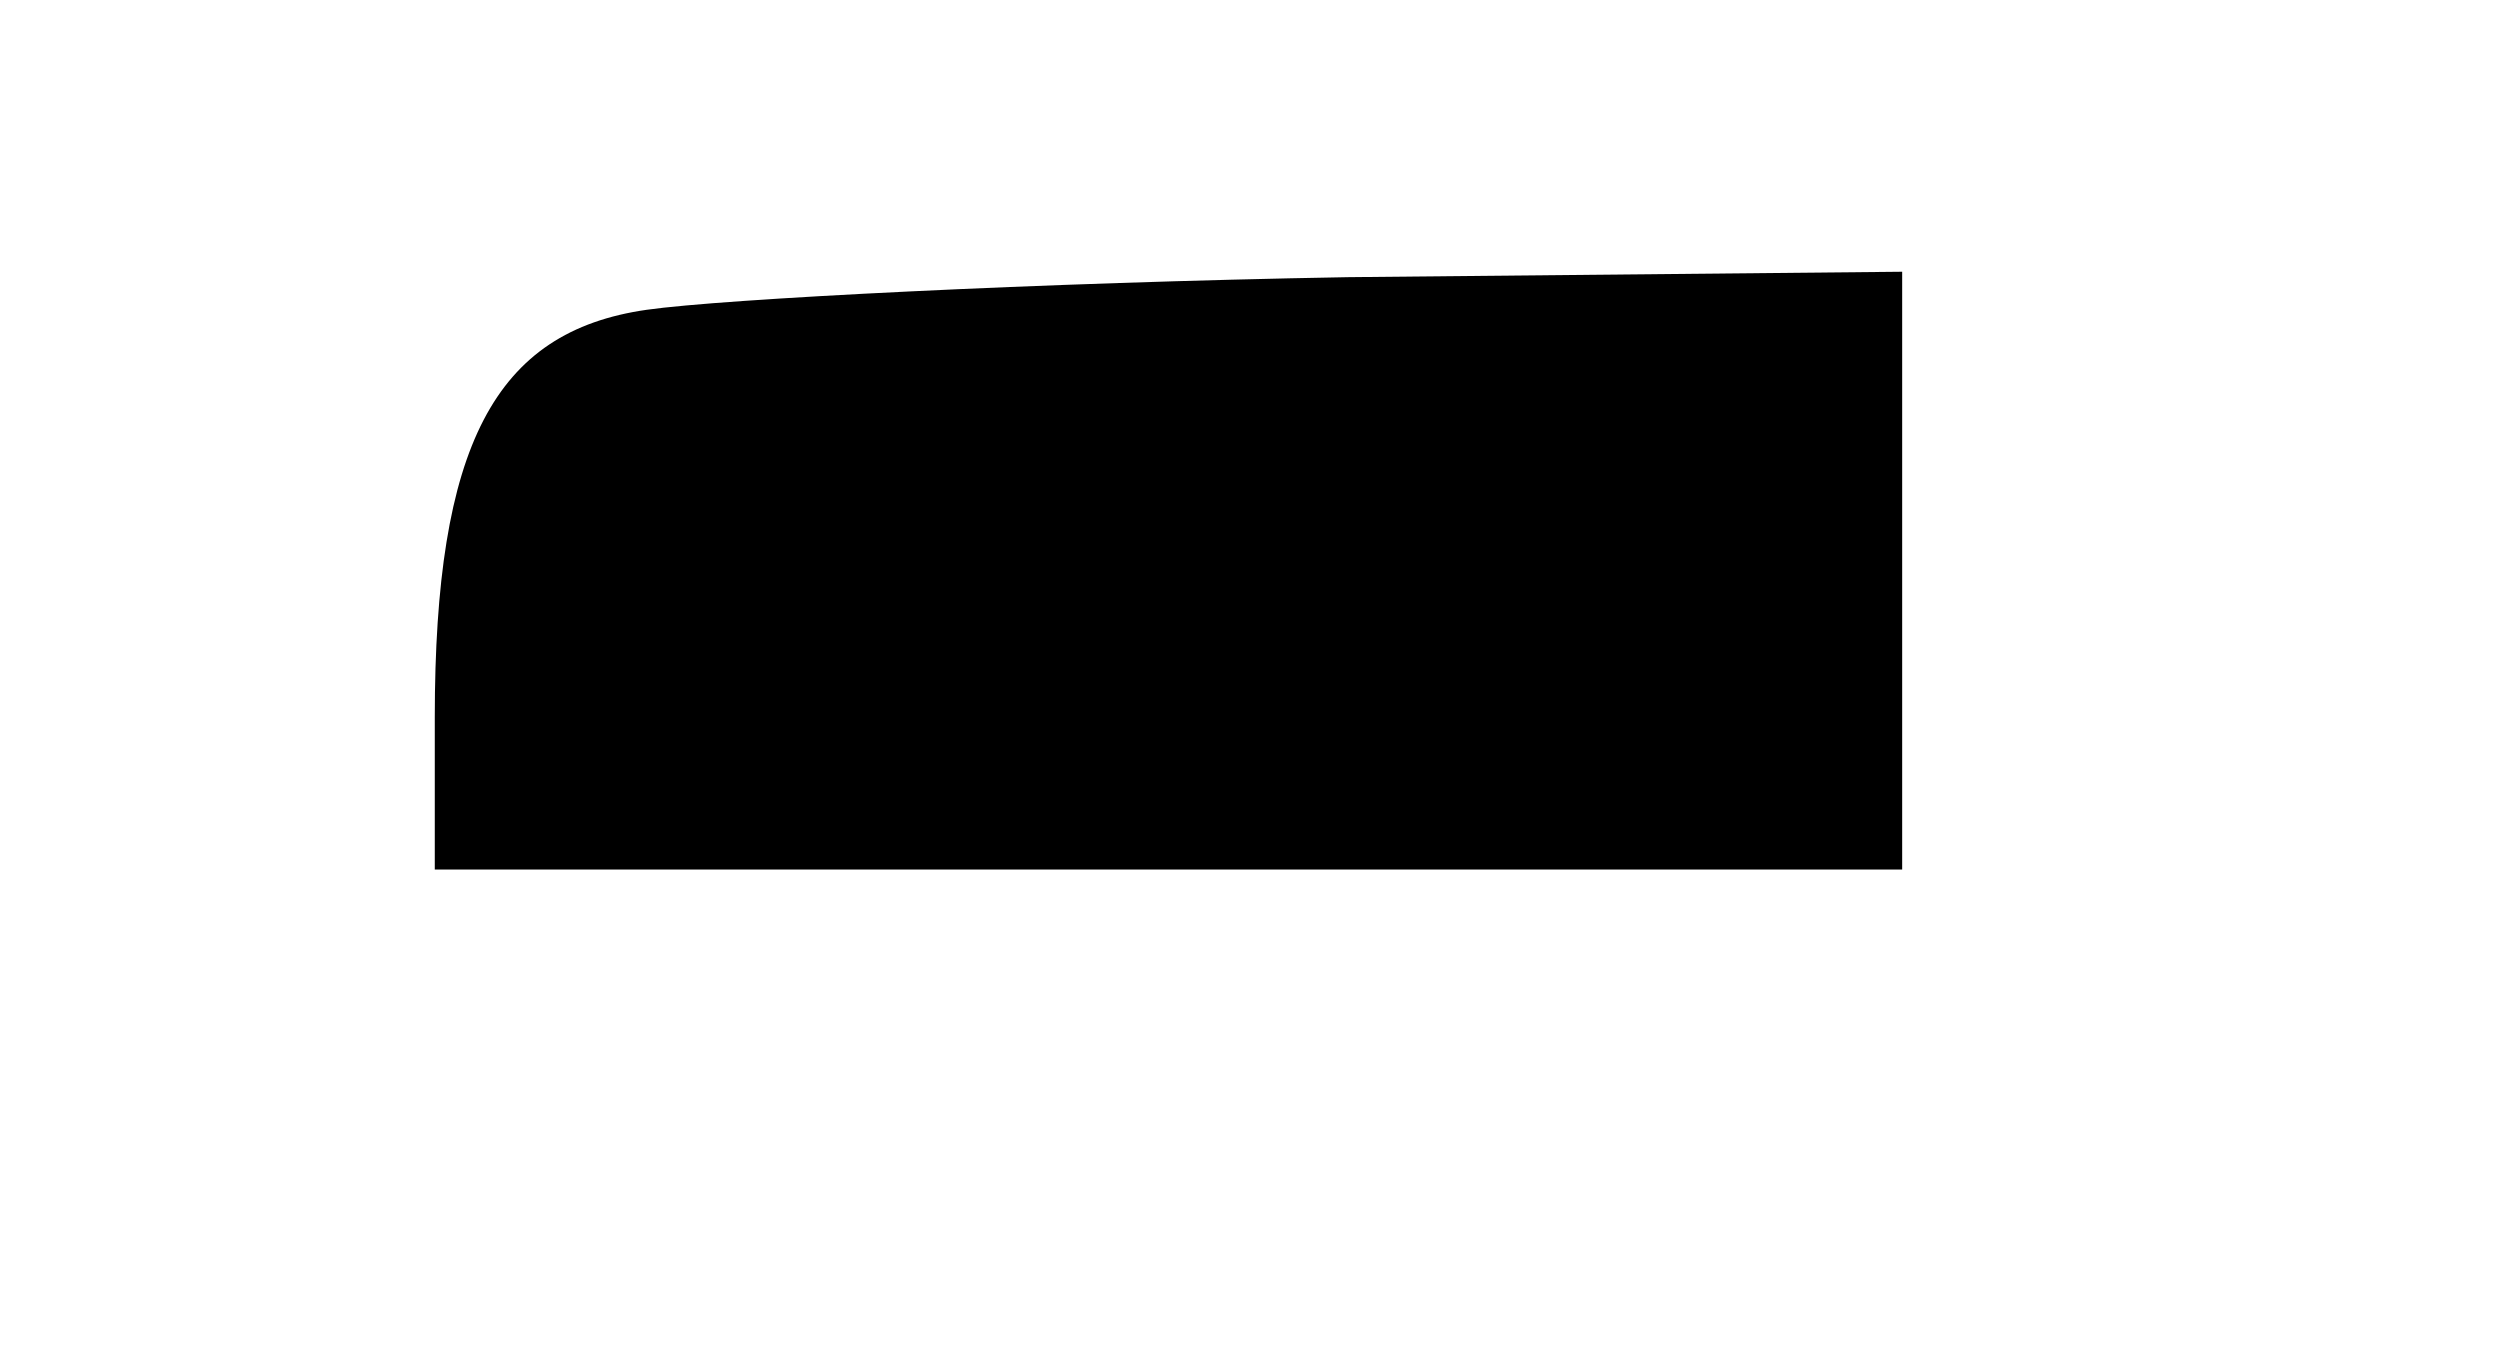 <?xml version="1.0" standalone="no"?>
<!DOCTYPE svg PUBLIC "-//W3C//DTD SVG 20010904//EN"
 "http://www.w3.org/TR/2001/REC-SVG-20010904/DTD/svg10.dtd">
<svg version="1.0" xmlns="http://www.w3.org/2000/svg"
 width="46pt" height="25pt" viewBox="0 0 46 25"
 preserveAspectRatio="xMidYMid meet">
<g transform="translate(0,25) scale(0.1,-0.1)"
fill="#000000" stroke="none">
<path d="M119 193 c-28 -4 -39 -25 -39 -75 l0 -28 135 0 135 0 0 55 0 55 -102
-1 c-57 -1 -115 -4 -129 -6z"/>
</g>
</svg>
